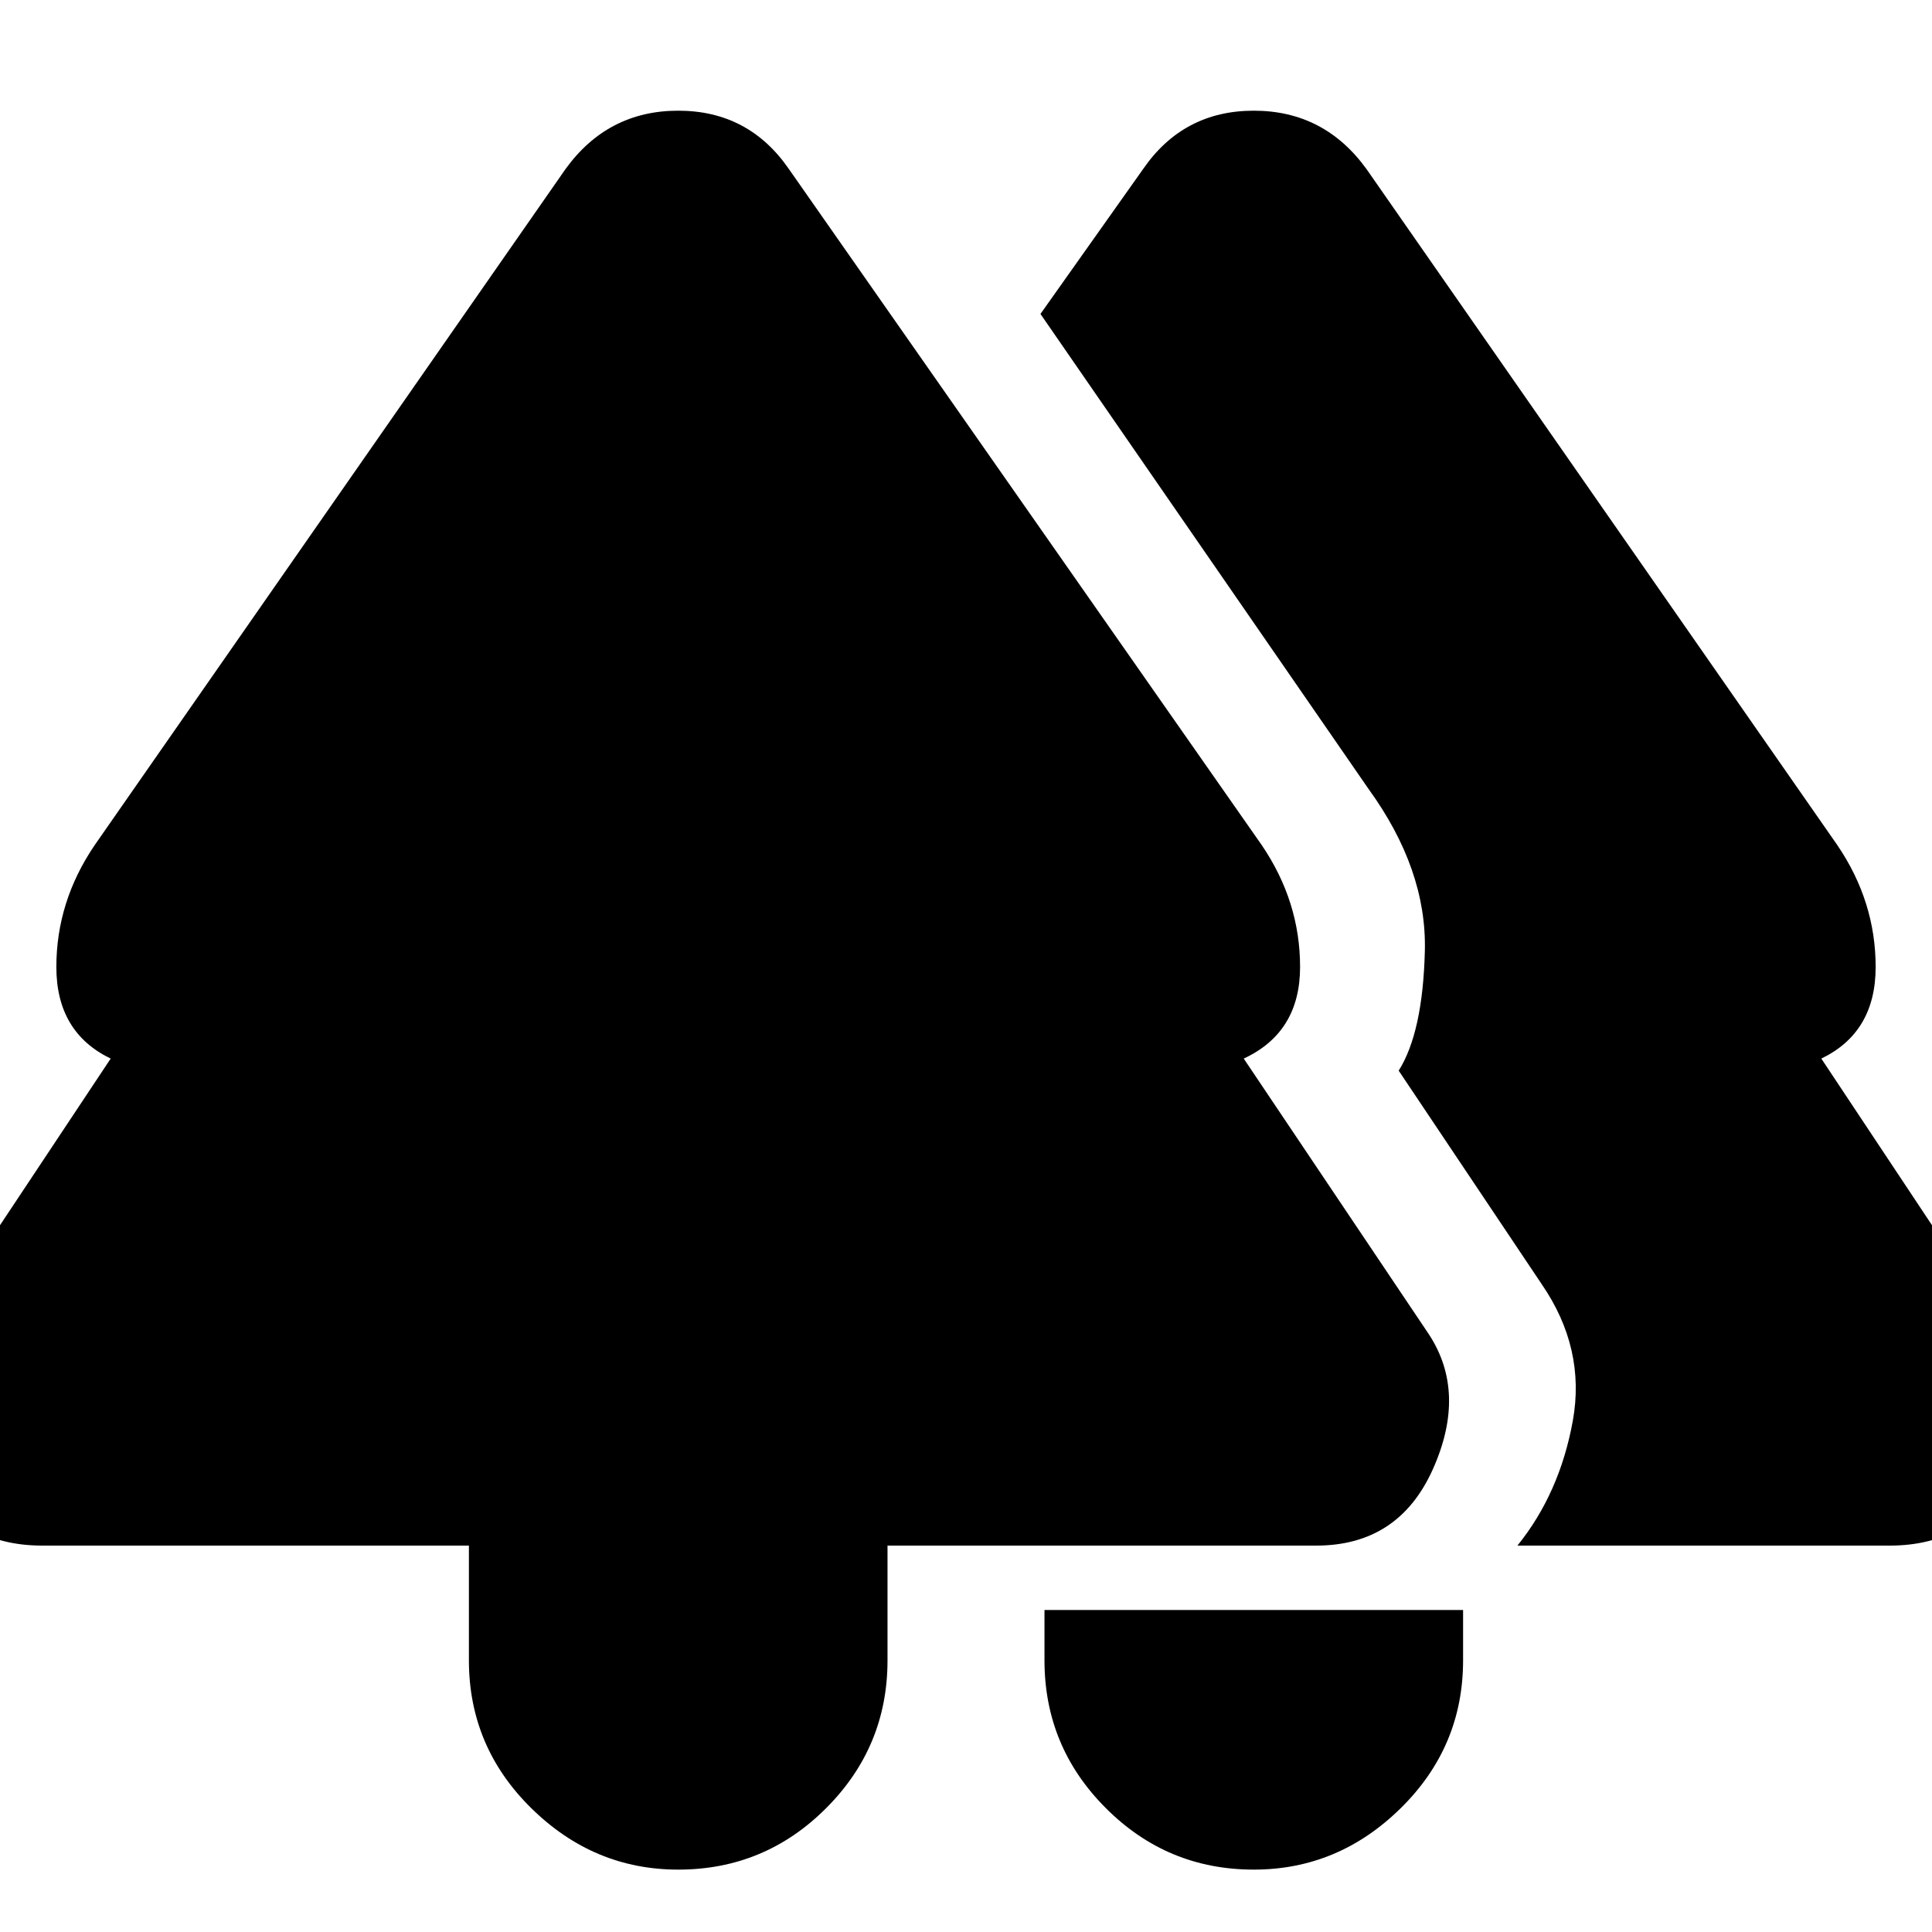 <svg xmlns="http://www.w3.org/2000/svg" height="24" width="24"><path d="M15.575 23.225q-1.075 0-1.837-.763-.763-.762-.763-1.837V20h5.2v.625q0 1.075-.775 1.837-.775.763-1.825.763Zm-7.15 0q-1.05 0-1.825-.763-.775-.762-.775-1.837V19.2h-5.3q-1.025 0-1.5-.888-.475-.887.075-1.737l2.275-3.425Q.7 12.825.7 12.012q0-.812.475-1.512l5.85-8.4q.525-.725 1.4-.725.875 0 1.375.725l5.875 8.4q.475.7.475 1.512 0 .813-.7 1.138l2.3 3.425q.475.725.05 1.675-.425.95-1.45.95h-5.325v1.425q0 1.075-.763 1.837-.762.763-1.837.763ZM18.85 19.2q.525-.65.688-1.55.162-.9-.388-1.7l-1.775-2.65q.3-.475.325-1.488.025-1.012-.7-2.012l-4.075-5.9L14.2 2.1q.5-.725 1.375-.725t1.4.725l5.85 8.4q.475.7.475 1.512 0 .813-.675 1.138l2.275 3.425q.575.85.088 1.737-.488.888-1.513.888Z"/></svg>